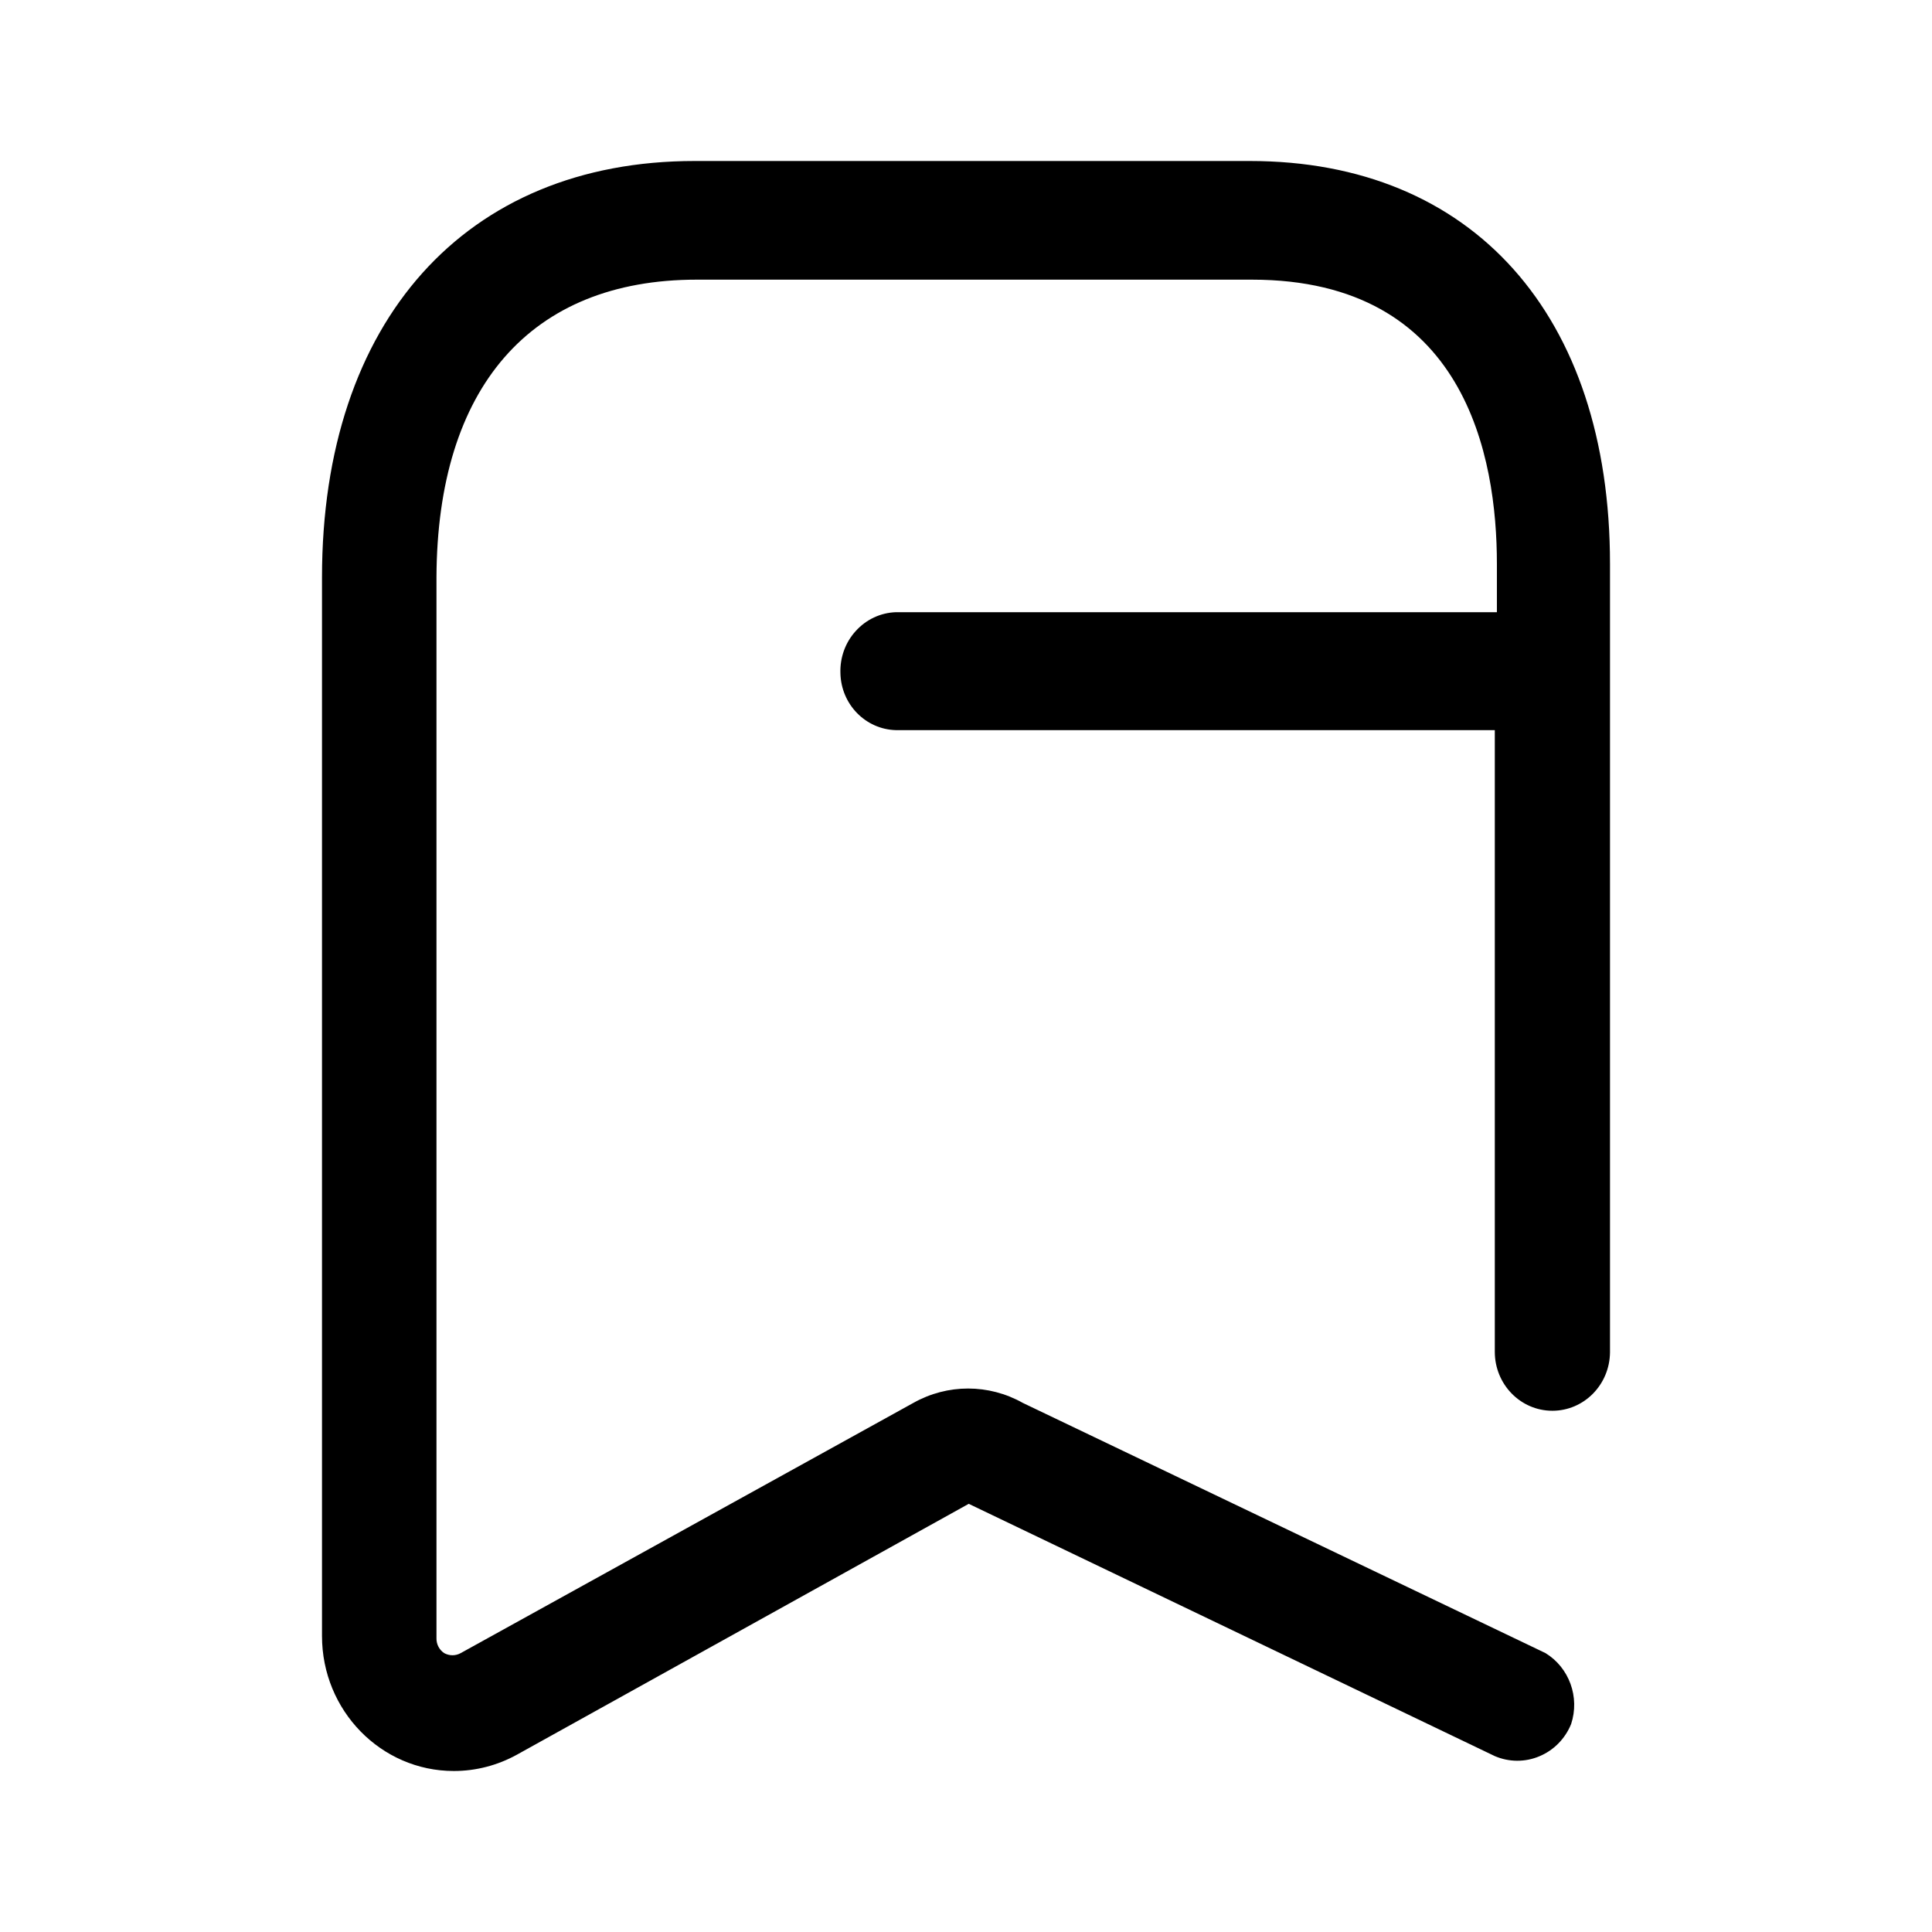 <?xml version="1.0" encoding="UTF-8"?>
<svg width="24px" height="24px" viewBox="0 0 24 24" version="1.1" xmlns="http://www.w3.org/2000/svg" xmlns:xlink="http://www.w3.org/1999/xlink">
    <title>Iconly/Broken/Bookmark</title>
    <g id="Iconly/Broken/Bookmark" stroke="none" stroke-width="1" fill="none" fill-rule="evenodd">
        <g id="Bookmark" transform="translate(4, 2)" fill="#000000" fill-rule="nonzero">
            <path d="M11.526,0 L4.629,0 C1.784,0 0,1.986 0,5.172 L0,18.323 C0,19.249 0.733,20 1.638,20 C1.912,20 2.181,19.93 2.422,19.797 L8.034,16.681 L14.569,19.815 C14.746,19.891 14.946,19.892 15.123,19.817 C15.301,19.743 15.443,19.599 15.517,19.417 C15.627,19.083 15.494,18.716 15.198,18.535 L8.707,15.428 C8.283,15.189 7.769,15.189 7.345,15.428 L1.724,18.535 C1.66,18.571 1.582,18.571 1.517,18.535 C1.456,18.494 1.42,18.424 1.422,18.35 L1.422,5.172 C1.431,2.816 2.586,1.474 4.655,1.474 L11.552,1.474 C14.207,1.474 14.595,3.68 14.595,5.004 L14.595,5.605 L7.129,5.605 C6.94,5.611 6.76,5.695 6.631,5.838 C6.501,5.98 6.433,6.169 6.44,6.364 C6.449,6.75 6.752,7.06 7.129,7.07 L14.569,7.07 L14.569,14.793 C14.569,15.197 14.889,15.525 15.284,15.525 C15.676,15.525 15.995,15.203 16,14.801 L16,14.801 L16,5.004 C16,1.915 14.293,0 11.526,0 Z"></path>
        </g>
    </g>
</svg>